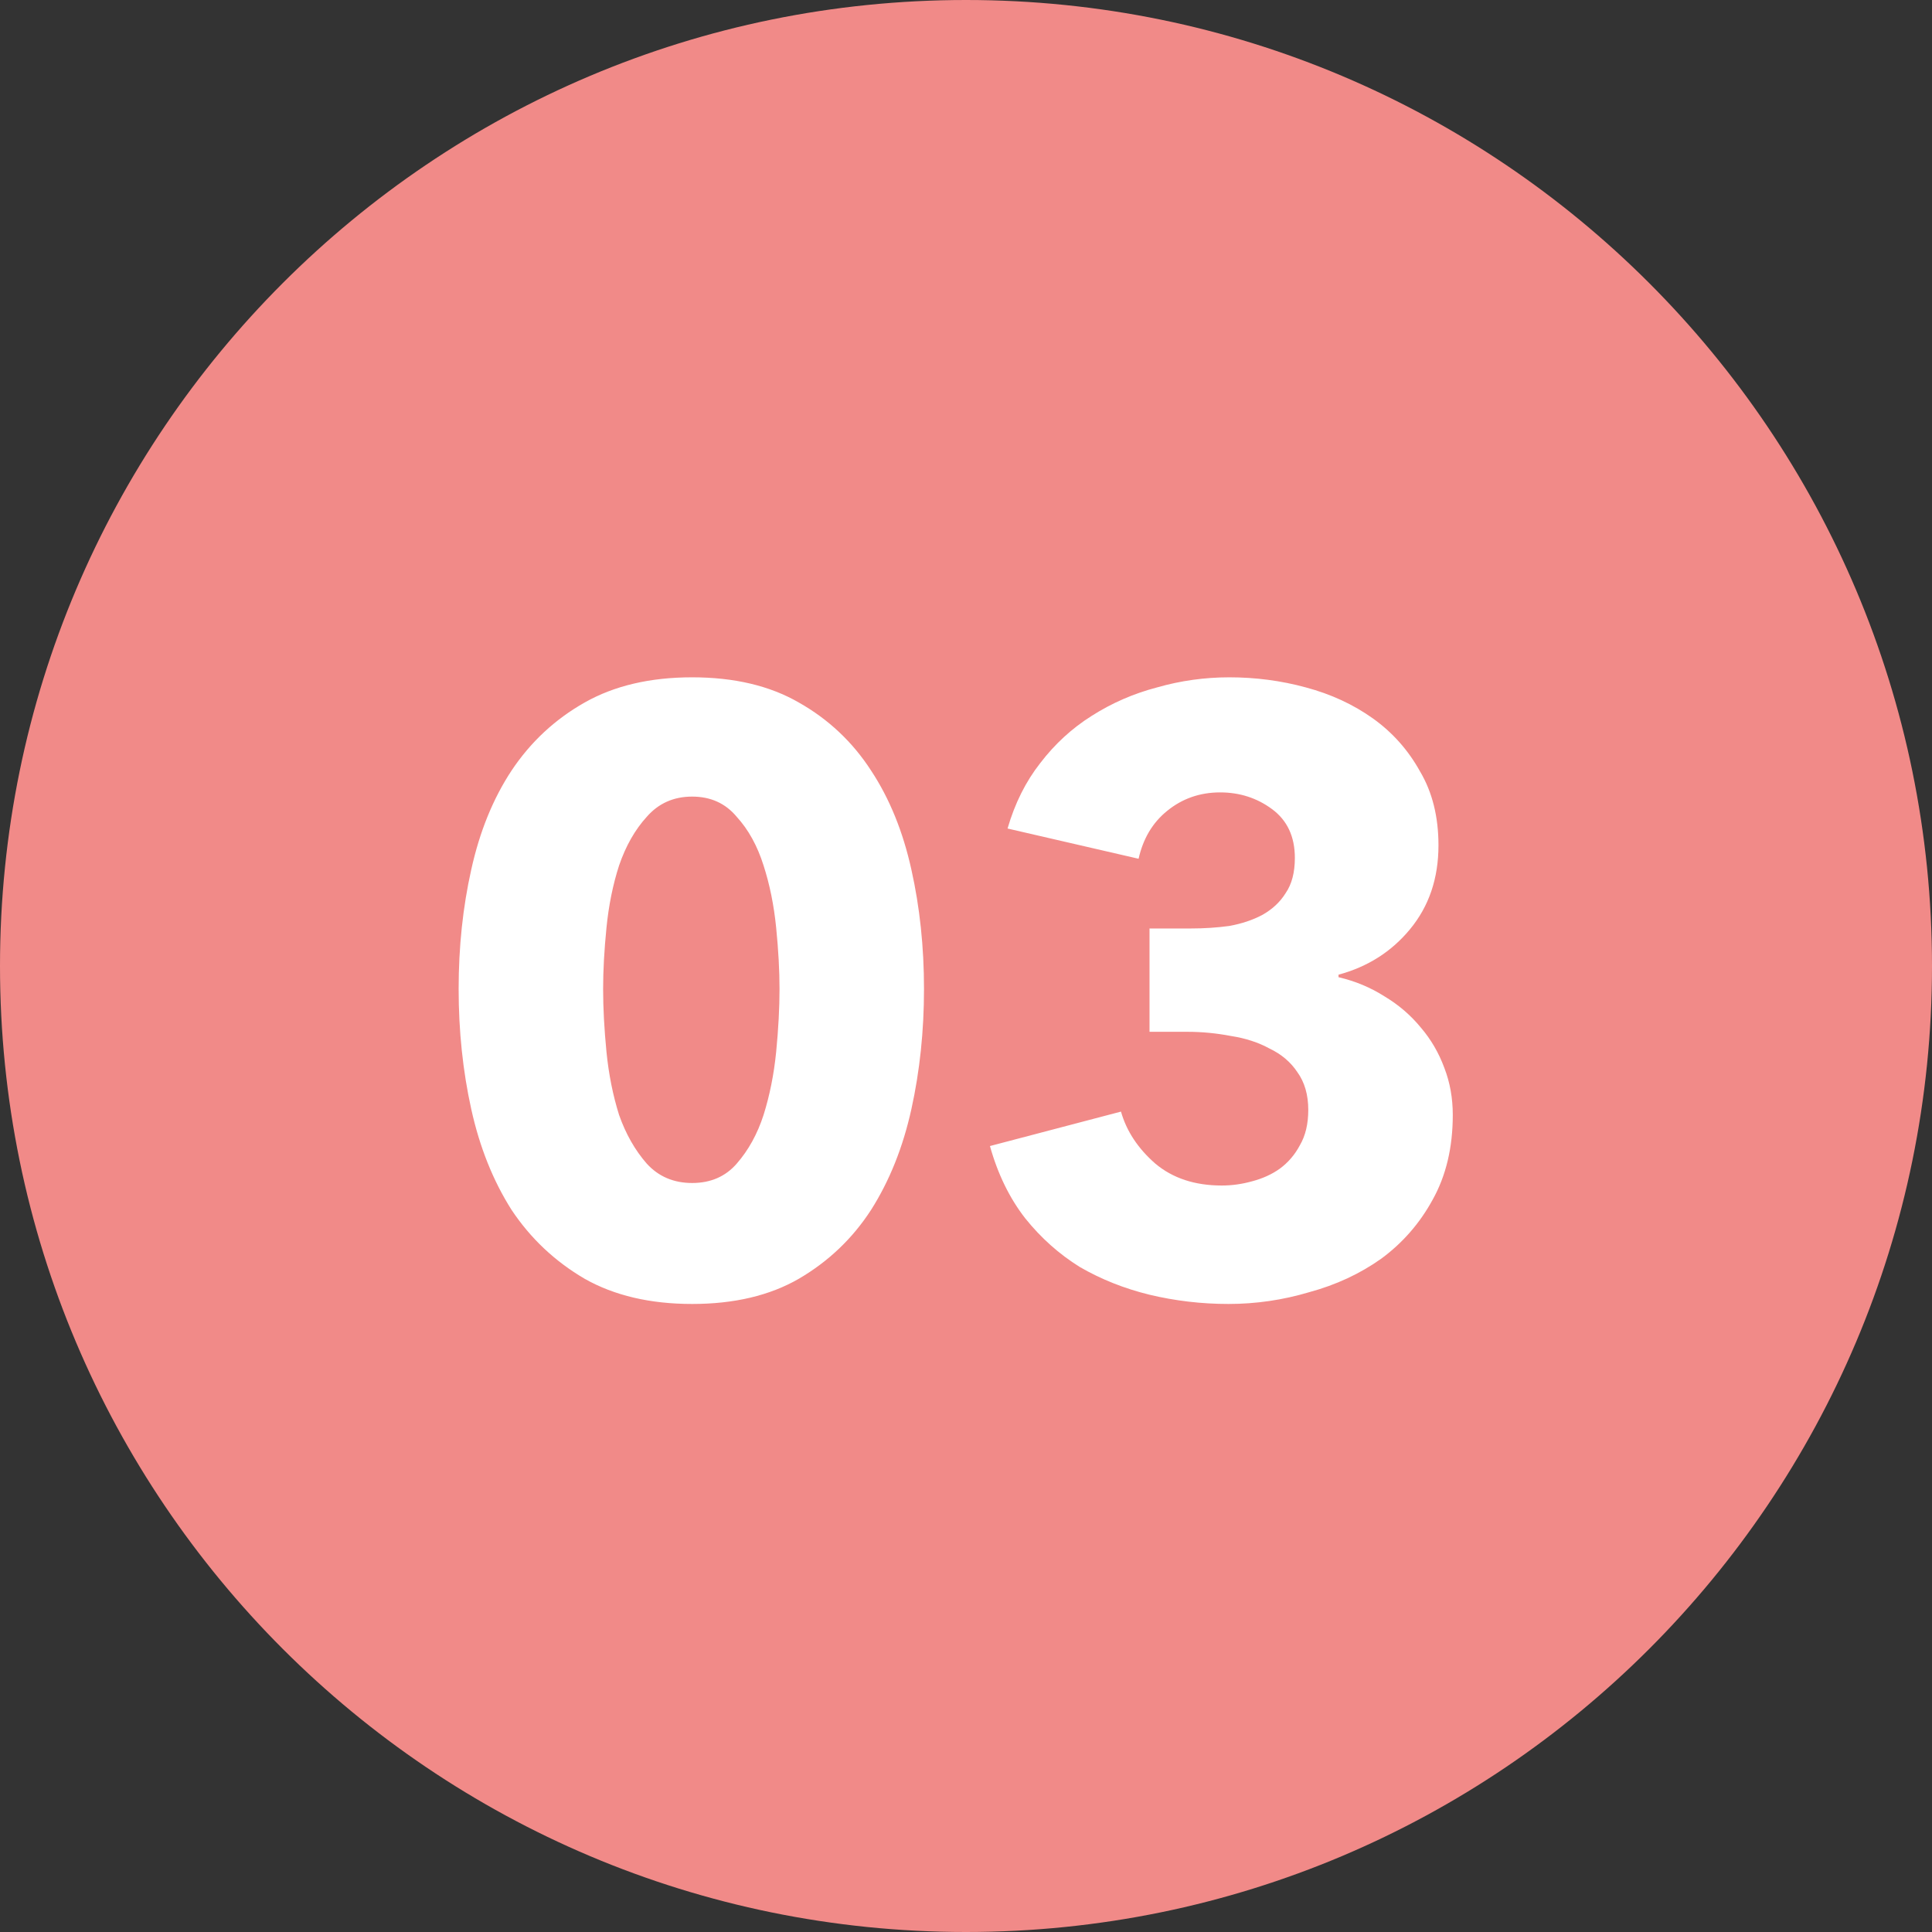 <svg width="69" height="69" viewBox="0 0 69 69" fill="none" xmlns="http://www.w3.org/2000/svg">
<rect x="0" y="0" width="69" height="69" fill="#333333" stroke="none"/>
<path d="M69 34.5C69 53.554 53.554 69 34.5 69C15.446 69 0 53.554 0 34.5C0 15.446 15.446 0 34.5 0C53.554 0 69 15.446 69 34.5Z" fill="#F18A88"/>
<path d="M33 35.32C33 36.82 32.85 38.25 32.55 39.61C32.25 40.97 31.77 42.17 31.11 43.21C30.45 44.23 29.59 45.05 28.53 45.67C27.49 46.27 26.22 46.57 24.72 46.57C23.22 46.57 21.94 46.27 20.88 45.67C19.82 45.05 18.95 44.23 18.27 43.21C17.61 42.17 17.13 40.97 16.83 39.61C16.53 38.25 16.38 36.82 16.38 35.32C16.38 33.82 16.53 32.4 16.83 31.06C17.13 29.7 17.61 28.52 18.27 27.52C18.95 26.5 19.82 25.69 20.88 25.09C21.94 24.49 23.22 24.19 24.72 24.19C26.22 24.19 27.49 24.49 28.53 25.09C29.59 25.69 30.45 26.5 31.11 27.52C31.77 28.52 32.25 29.7 32.55 31.06C32.85 32.4 33 33.82 33 35.32ZM27.84 35.32C27.84 34.66 27.8 33.93 27.72 33.13C27.64 32.33 27.49 31.59 27.27 30.91C27.05 30.21 26.73 29.63 26.31 29.17C25.91 28.69 25.38 28.45 24.72 28.45C24.06 28.45 23.52 28.69 23.1 29.17C22.68 29.63 22.35 30.21 22.11 30.91C21.89 31.59 21.74 32.33 21.66 33.13C21.58 33.93 21.54 34.66 21.54 35.32C21.54 36 21.58 36.75 21.66 37.57C21.74 38.37 21.89 39.12 22.11 39.82C22.35 40.5 22.68 41.08 23.1 41.56C23.52 42.02 24.06 42.25 24.72 42.25C25.38 42.25 25.91 42.02 26.31 41.56C26.73 41.08 27.05 40.5 27.27 39.82C27.49 39.12 27.64 38.37 27.72 37.57C27.8 36.75 27.84 36 27.84 35.32ZM51.885 39.82C51.885 40.98 51.645 41.99 51.164 42.85C50.705 43.69 50.094 44.39 49.334 44.95C48.575 45.49 47.715 45.89 46.755 46.15C45.815 46.43 44.855 46.57 43.874 46.57C42.914 46.57 41.974 46.46 41.054 46.24C40.154 46.02 39.325 45.69 38.565 45.25C37.825 44.79 37.175 44.21 36.614 43.51C36.054 42.79 35.635 41.93 35.355 40.93L40.035 39.7C40.234 40.4 40.645 41.02 41.264 41.56C41.885 42.08 42.675 42.34 43.635 42.34C43.995 42.34 44.355 42.29 44.715 42.19C45.094 42.09 45.425 41.94 45.705 41.74C46.005 41.52 46.245 41.24 46.425 40.9C46.624 40.56 46.724 40.14 46.724 39.64C46.724 39.1 46.594 38.65 46.334 38.29C46.094 37.93 45.764 37.65 45.344 37.45C44.944 37.23 44.484 37.08 43.965 37C43.444 36.9 42.925 36.85 42.404 36.85H41.054V33.16H42.525C43.005 33.16 43.465 33.13 43.904 33.07C44.344 32.99 44.734 32.86 45.075 32.68C45.434 32.48 45.715 32.22 45.914 31.9C46.135 31.58 46.245 31.16 46.245 30.64C46.245 29.88 45.974 29.3 45.434 28.9C44.895 28.5 44.275 28.3 43.575 28.3C42.855 28.3 42.224 28.52 41.684 28.96C41.164 29.38 40.825 29.95 40.664 30.67L35.984 29.59C36.245 28.69 36.635 27.91 37.154 27.25C37.675 26.57 38.285 26.01 38.984 25.57C39.705 25.11 40.484 24.77 41.325 24.55C42.164 24.31 43.025 24.19 43.904 24.19C44.844 24.19 45.755 24.31 46.635 24.55C47.535 24.79 48.334 25.16 49.035 25.66C49.734 26.16 50.294 26.79 50.715 27.55C51.154 28.29 51.374 29.17 51.374 30.19C51.374 31.37 51.035 32.37 50.355 33.19C49.694 33.99 48.844 34.53 47.804 34.81V34.9C48.404 35.04 48.955 35.27 49.455 35.59C49.955 35.89 50.385 36.26 50.745 36.7C51.105 37.12 51.385 37.6 51.584 38.14C51.785 38.66 51.885 39.22 51.885 39.82Z" fill="white"/>
</svg>
